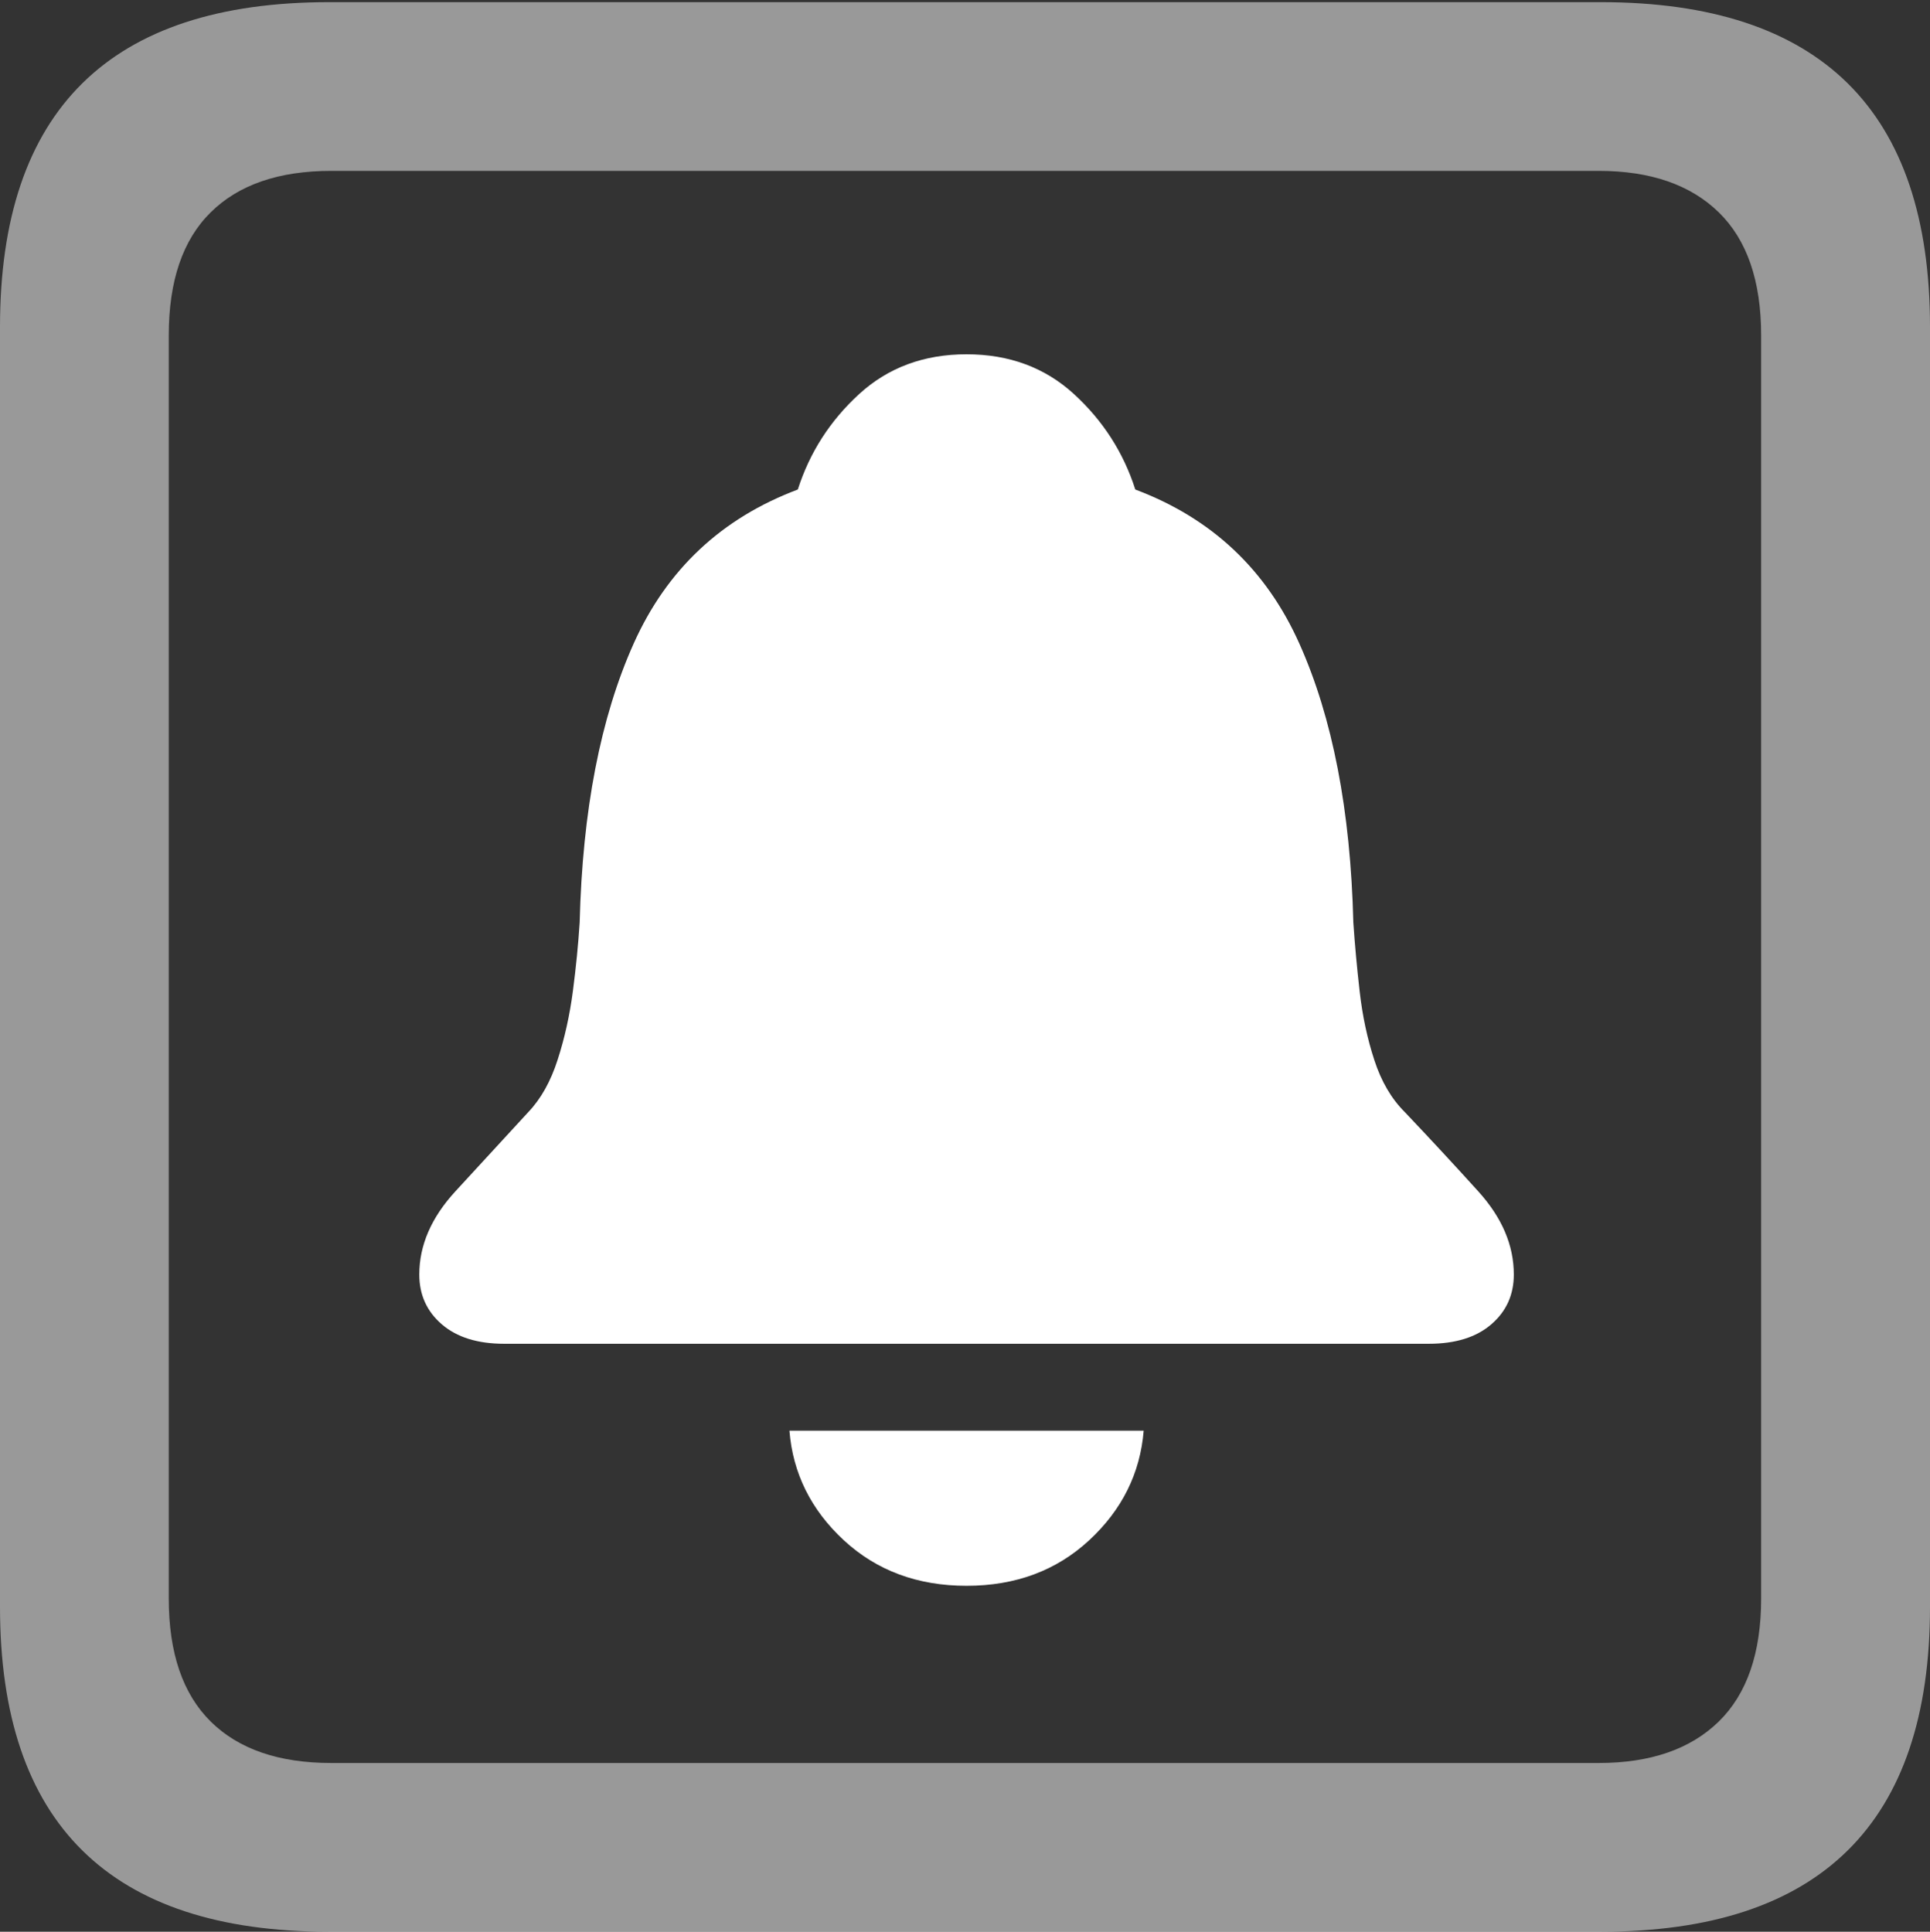 <?xml version="1.0" encoding="UTF-8"?>
<!--Generator: Apple Native CoreSVG 175.5-->
<!DOCTYPE svg
PUBLIC "-//W3C//DTD SVG 1.1//EN"
       "http://www.w3.org/Graphics/SVG/1.1/DTD/svg11.dtd">
<svg version="1.1" xmlns="http://www.w3.org/2000/svg" xmlns:xlink="http://www.w3.org/1999/xlink" width="17.979" height="17.998">
 <rect width="100%" height="100%" fill="#333333" stroke="none"/>
 <g>
  <rect height="17.998" opacity="0" width="17.979" x="0" y="0"/>
  <path d="M3.066 17.998L14.912 17.998Q16.445 17.998 17.212 17.241Q17.979 16.484 17.979 14.971L17.979 3.047Q17.979 1.533 17.212 0.776Q16.445 0.02 14.912 0.02L3.066 0.02Q1.533 0.02 0.767 0.776Q0 1.533 0 3.047L0 14.971Q0 16.484 0.767 17.241Q1.533 17.998 3.066 17.998ZM3.086 16.426Q2.354 16.426 1.963 16.04Q1.572 15.654 1.572 14.893L1.572 3.125Q1.572 2.363 1.963 1.978Q2.354 1.592 3.086 1.592L14.893 1.592Q15.615 1.592 16.011 1.978Q16.406 2.363 16.406 3.125L16.406 14.893Q16.406 15.654 16.011 16.04Q15.615 16.426 14.893 16.426Z" fill="rgba(255,255,255,0.5)"/>
  <path d="M4.697 12.52L13.31 12.52Q13.682 12.52 13.892 12.339Q14.102 12.158 14.102 11.875Q14.102 11.465 13.77 11.099Q13.438 10.732 13.086 10.361Q12.9 10.176 12.803 9.878Q12.705 9.58 12.666 9.238Q12.627 8.896 12.607 8.594Q12.568 7.031 12.104 5.996Q11.641 4.961 10.576 4.561Q10.41 4.043 10.005 3.672Q9.6 3.301 9.004 3.301Q8.408 3.301 8.003 3.672Q7.598 4.043 7.432 4.561Q6.367 4.961 5.903 5.996Q5.439 7.031 5.4 8.594Q5.381 8.896 5.337 9.233Q5.293 9.57 5.195 9.873Q5.098 10.176 4.922 10.361Q4.58 10.732 4.243 11.099Q3.906 11.465 3.906 11.875Q3.906 12.158 4.116 12.339Q4.326 12.52 4.697 12.52ZM9.004 14.775Q9.688 14.775 10.146 14.351Q10.605 13.926 10.654 13.33L7.354 13.33Q7.402 13.926 7.861 14.351Q8.32 14.775 9.004 14.775Z" fill="#ffffff"/>
 </g>
</svg>
